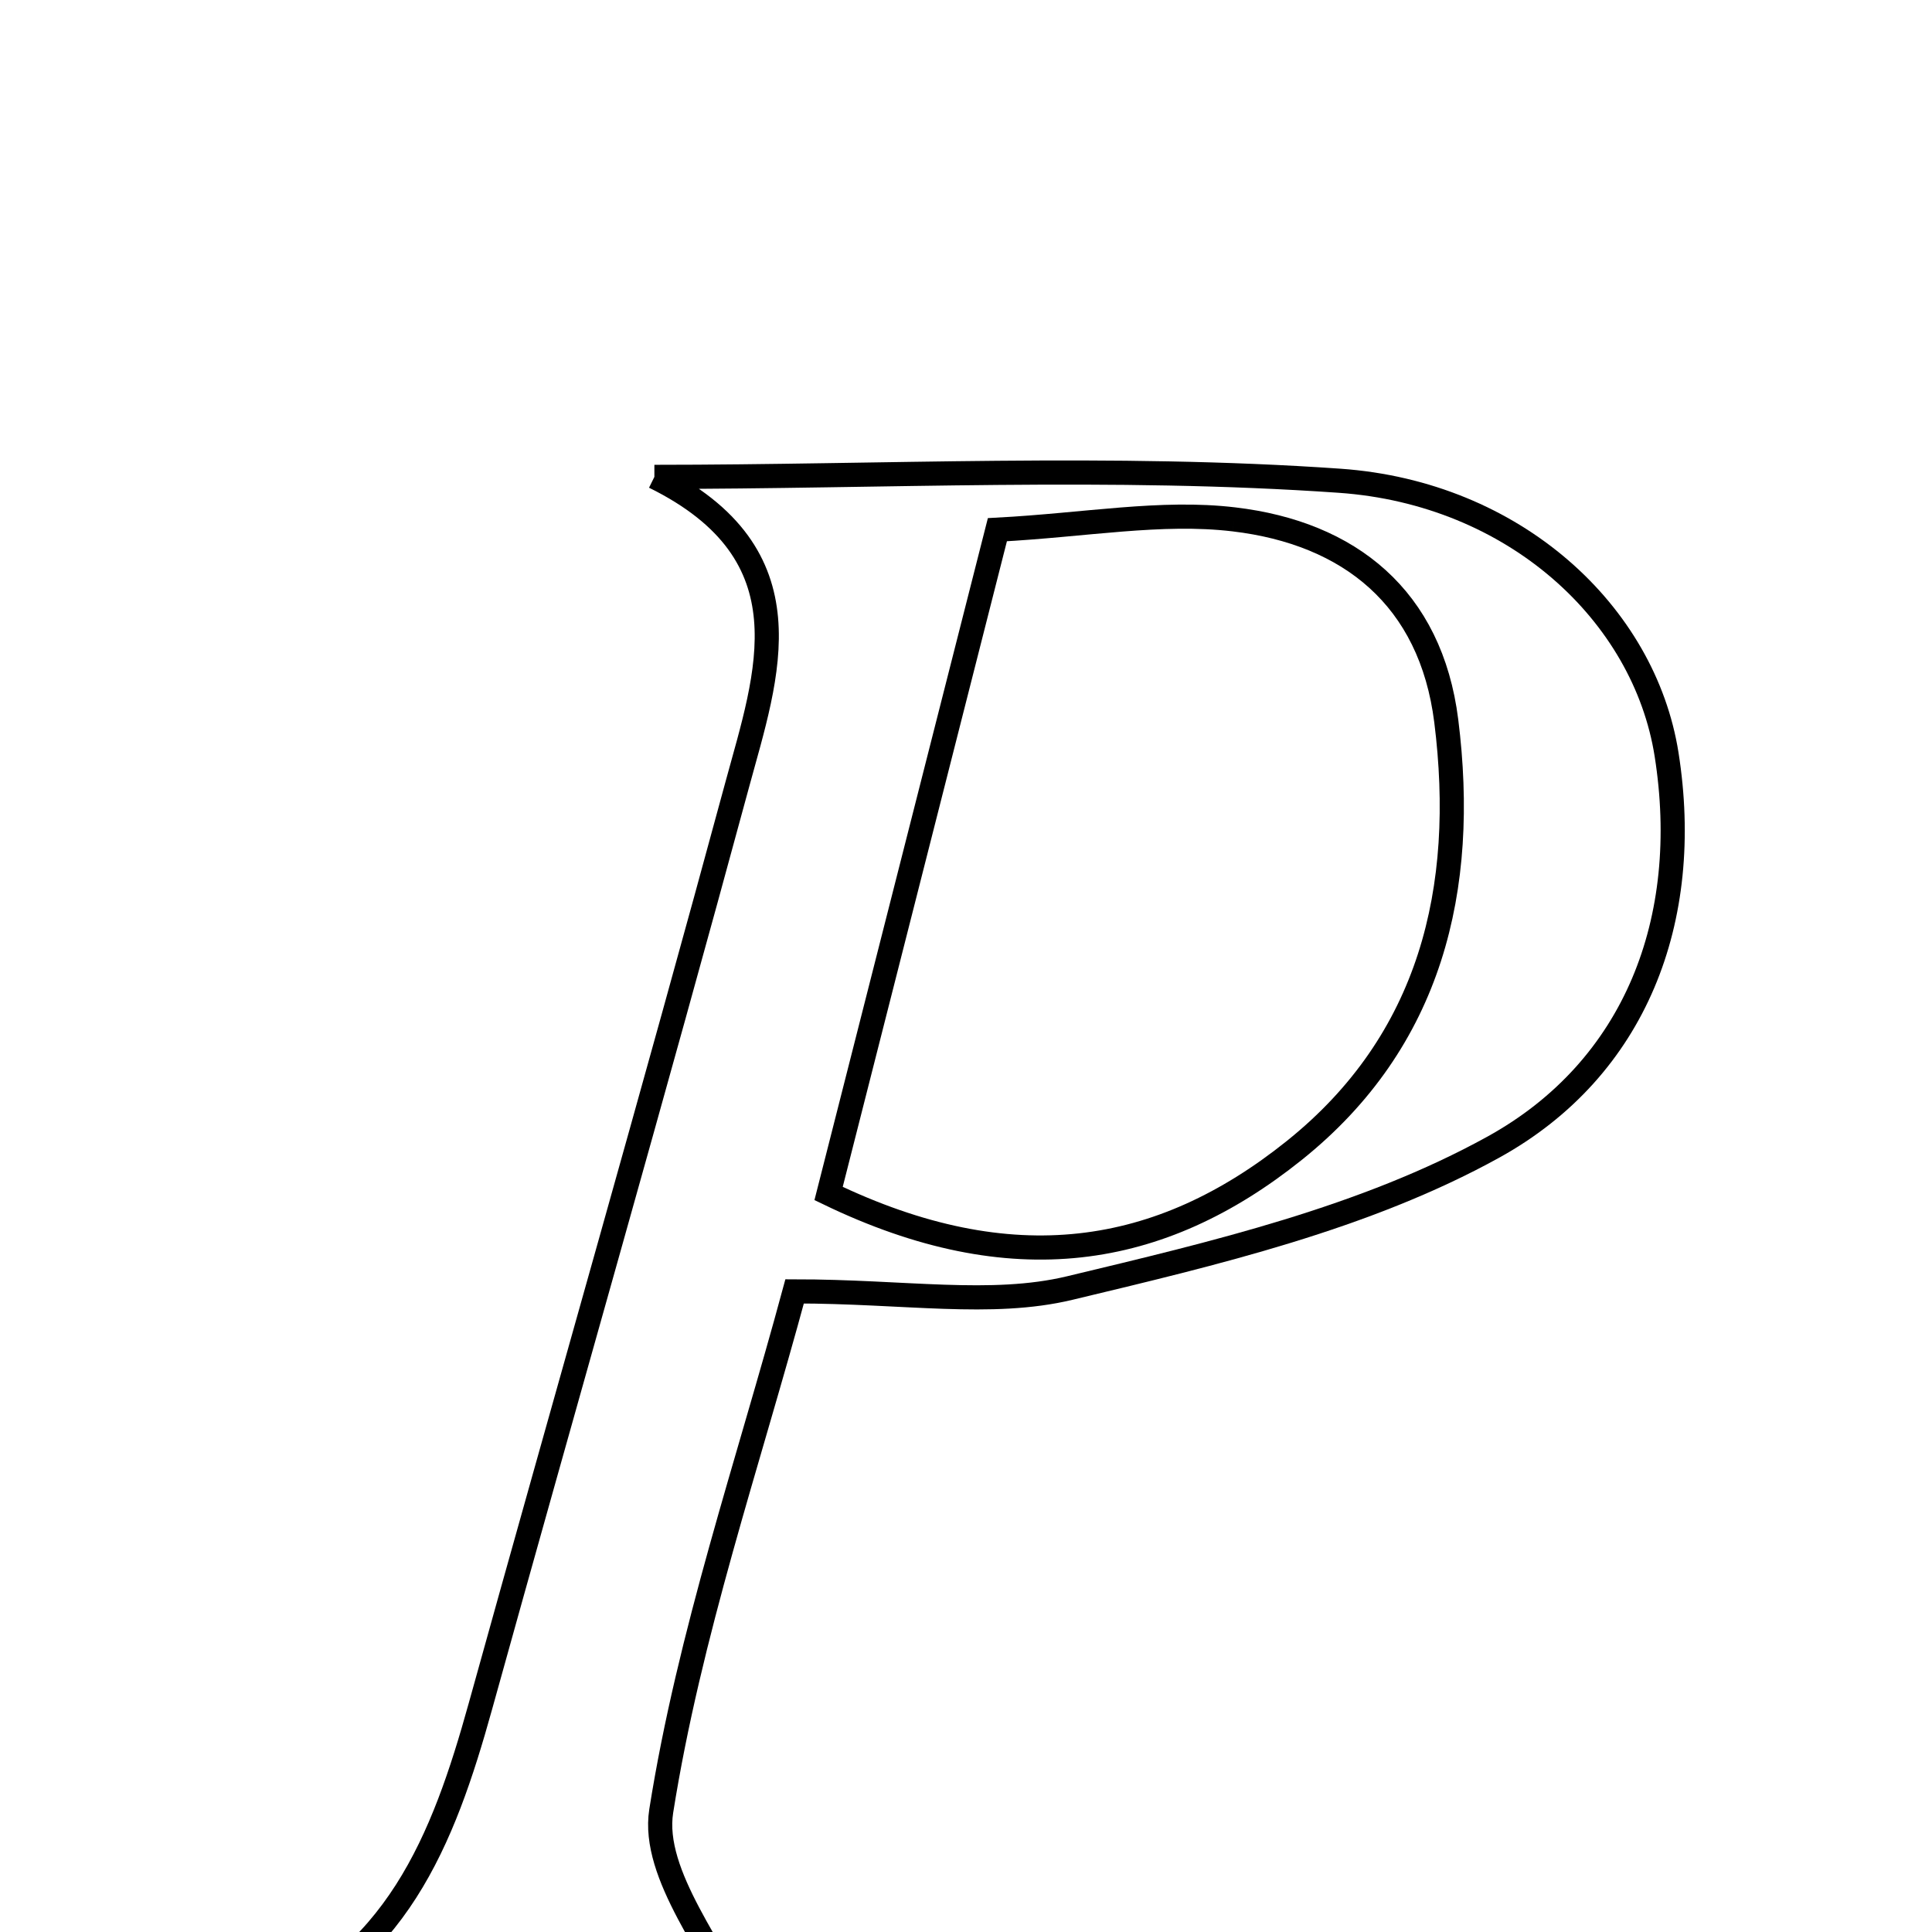<svg xmlns="http://www.w3.org/2000/svg" viewBox="0.0 0.0 24.0 24.0" height="200px" width="200px"><path fill="none" stroke="black" stroke-width=".3" stroke-opacity="1.0"  filling="0" d="M8.129 5.924 C10.967 5.924 13.815 5.775 16.64 5.972 C18.814 6.124 20.427 7.622 20.703 9.373 C21.026 11.422 20.32 13.273 18.551 14.25 C16.956 15.131 15.085 15.57 13.287 16.001 C12.313 16.234 11.236 16.042 9.871 16.042 C9.296 18.171 8.561 20.304 8.214 22.497 C8.089 23.291 8.895 24.233 9.261 25.07 C7.388 25.07 5.24 25.07 3.093 25.07 C4.921 24.383 5.509 22.847 5.967 21.199 C7.027 17.381 8.122 13.573 9.158 9.748 C9.529 8.381 10.084 6.888 8.129 5.924"></path>
<path fill="none" stroke="black" stroke-width=".3" stroke-opacity="1.0"  filling="0" d="M15.329 6.452 C16.764 6.622 17.774 7.427 17.966 8.956 C18.227 11.04 17.778 12.93 16.077 14.292 C14.414 15.624 12.57 15.925 10.293 14.826 C10.987 12.097 11.67 9.411 12.39 6.58 C13.487 6.522 14.425 6.344 15.329 6.452"></path></svg>
